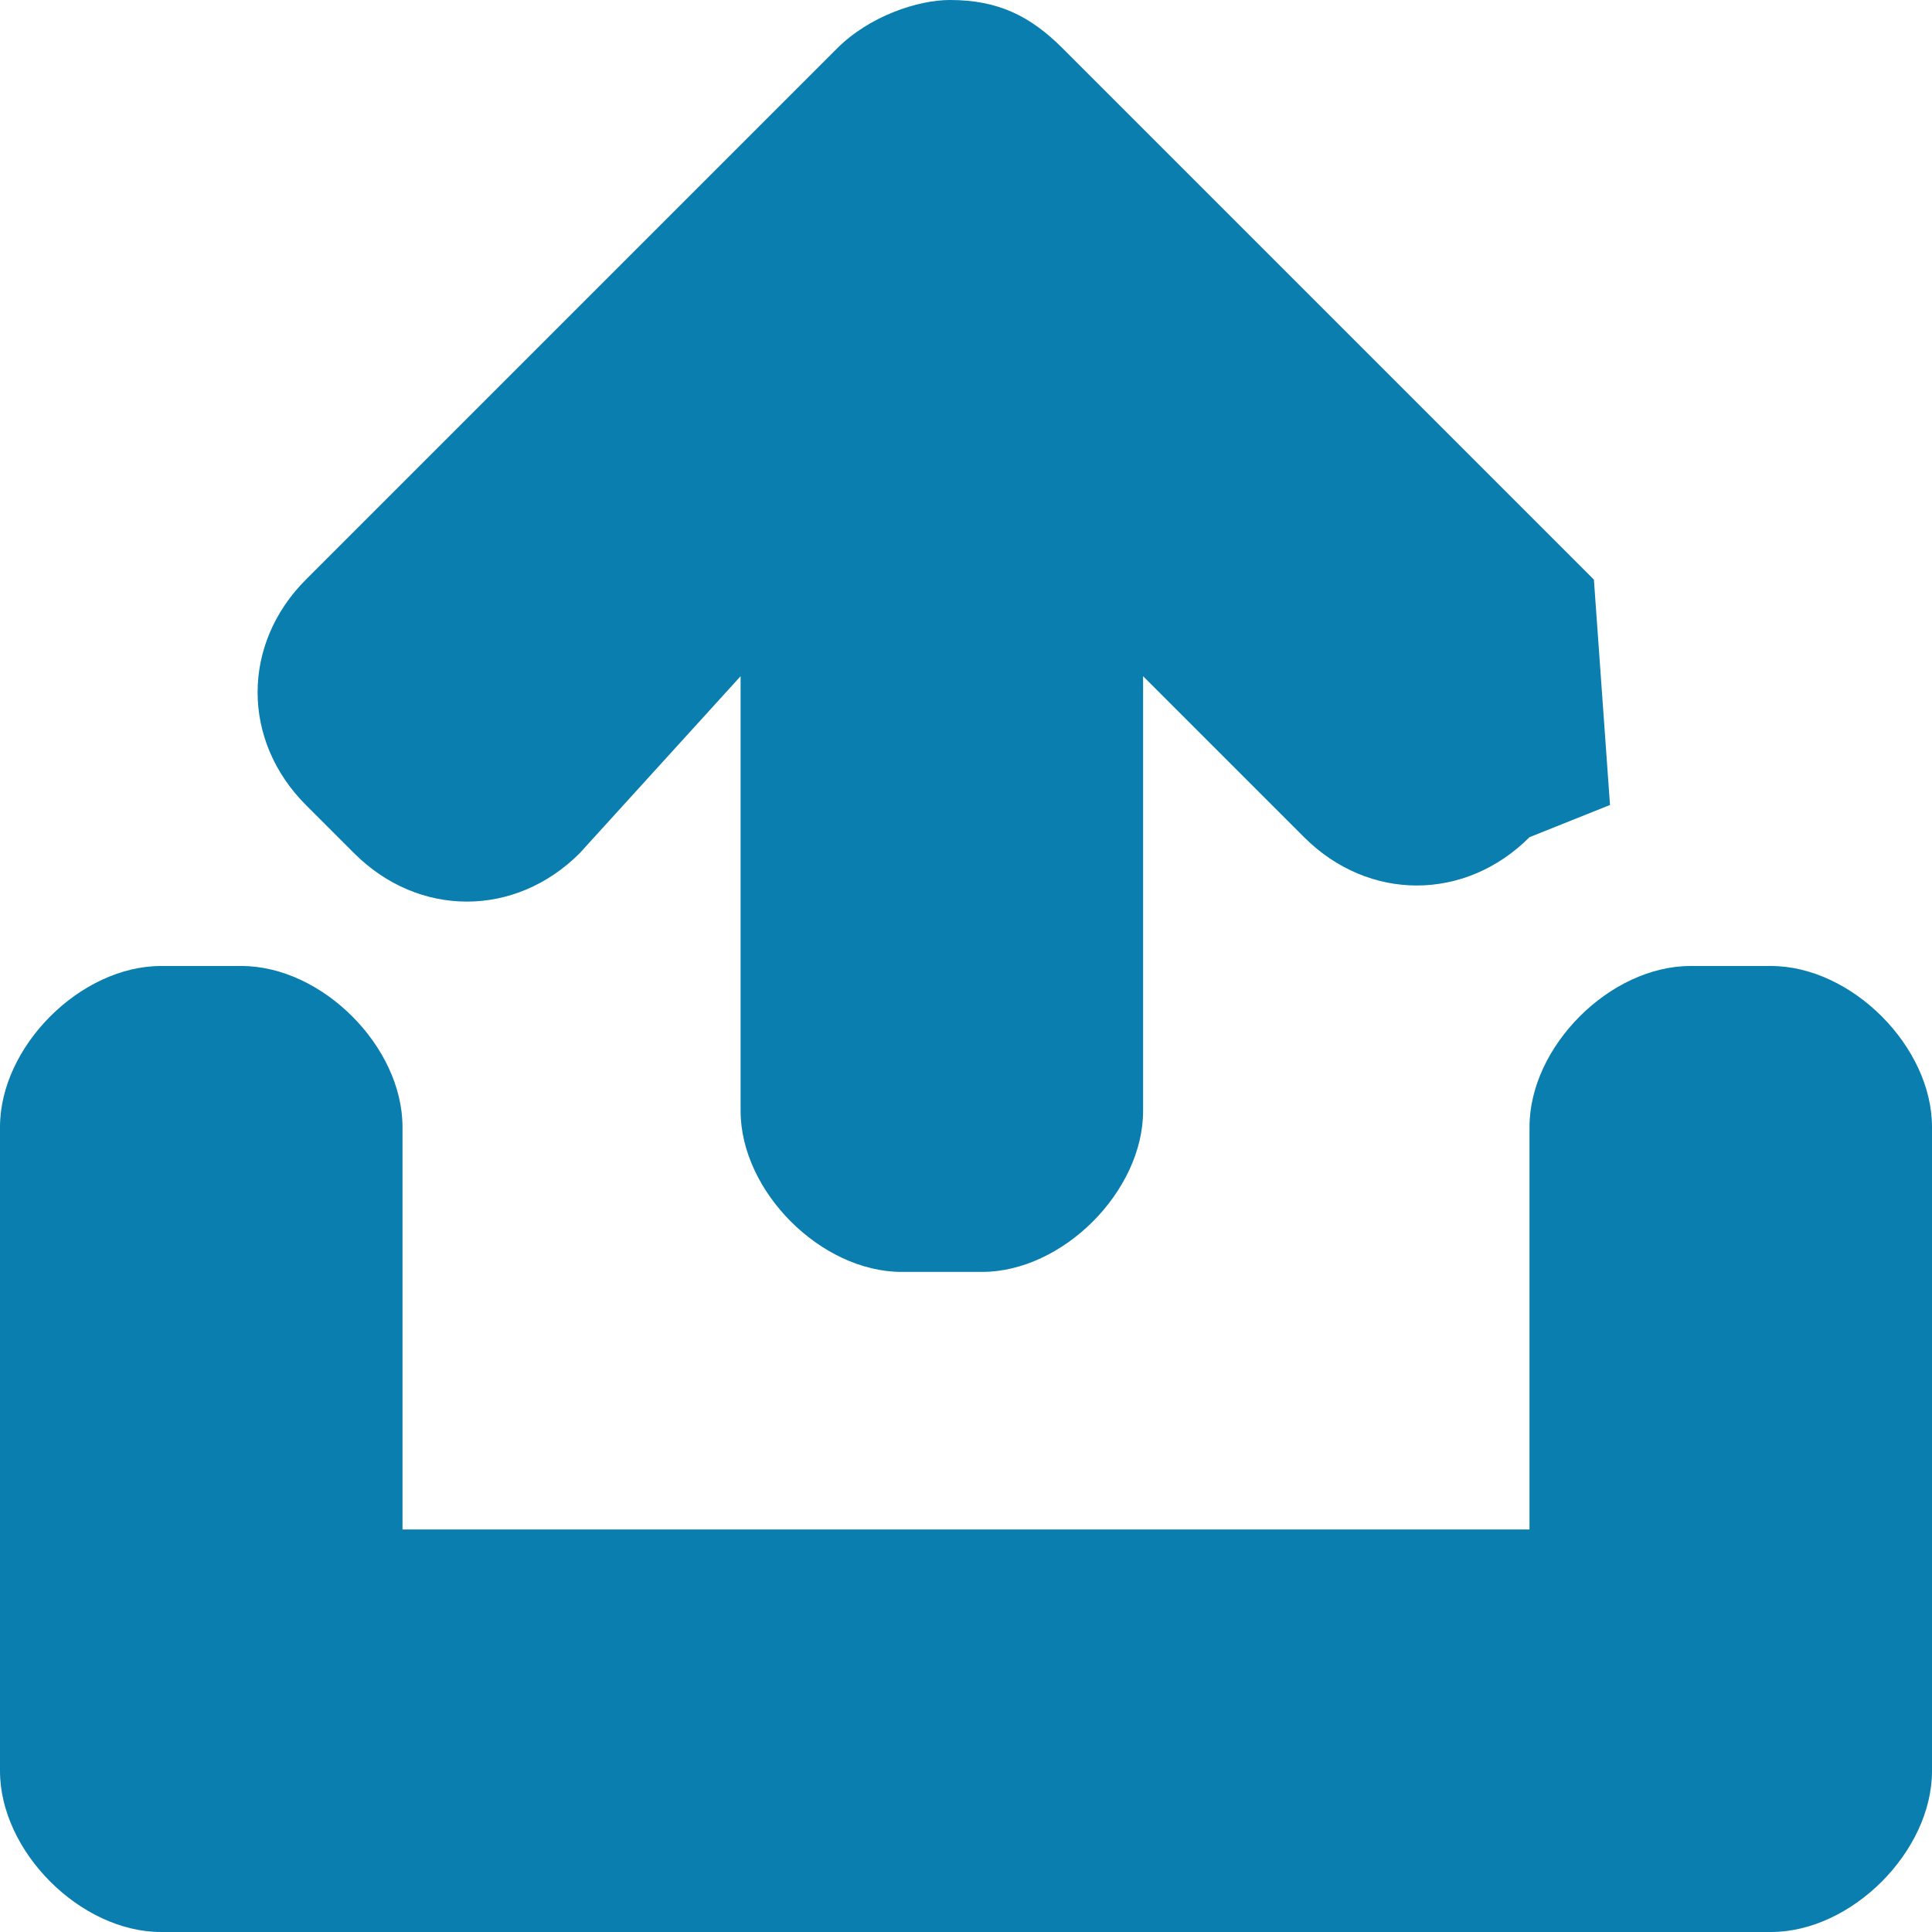 <!DOCTYPE svg PUBLIC "-//W3C//DTD SVG 1.1//EN" "http://www.w3.org/Graphics/SVG/1.1/DTD/svg11.dtd"><svg xmlns="http://www.w3.org/2000/svg" width="12" height="12" viewBox="0 0 12 12" preserveAspectRatio="xMinYMid meet" overflow="visible"><path d="M12 7v4c0 .5-.5 1-1 1h-10c-.5 0-1-.5-1-1v-4c0-.5.5-1 1-1h.5c.5 0 1 .5 1 1v2.5h7v-2.5c0-.5.5-1 1-1h.5c.5 0 1 .5 1 1zm-2.1-3.4l-3.3-3.3c-.2-.2-.4-.3-.7-.3-.2 0-.5.1-.7.3l-3.3 3.3c-.4.4-.4 1 0 1.4l.3.3c.4.4 1 .4 1.4 0l1-1.1v2.7c0 .5.5 1 1 1h.5c.5 0 1-.5 1-1v-2.7l1 1c.4.4 1 .4 1.4 0l.5-.2c.4-.1-1.4z" fill="#097eaf"/></svg>